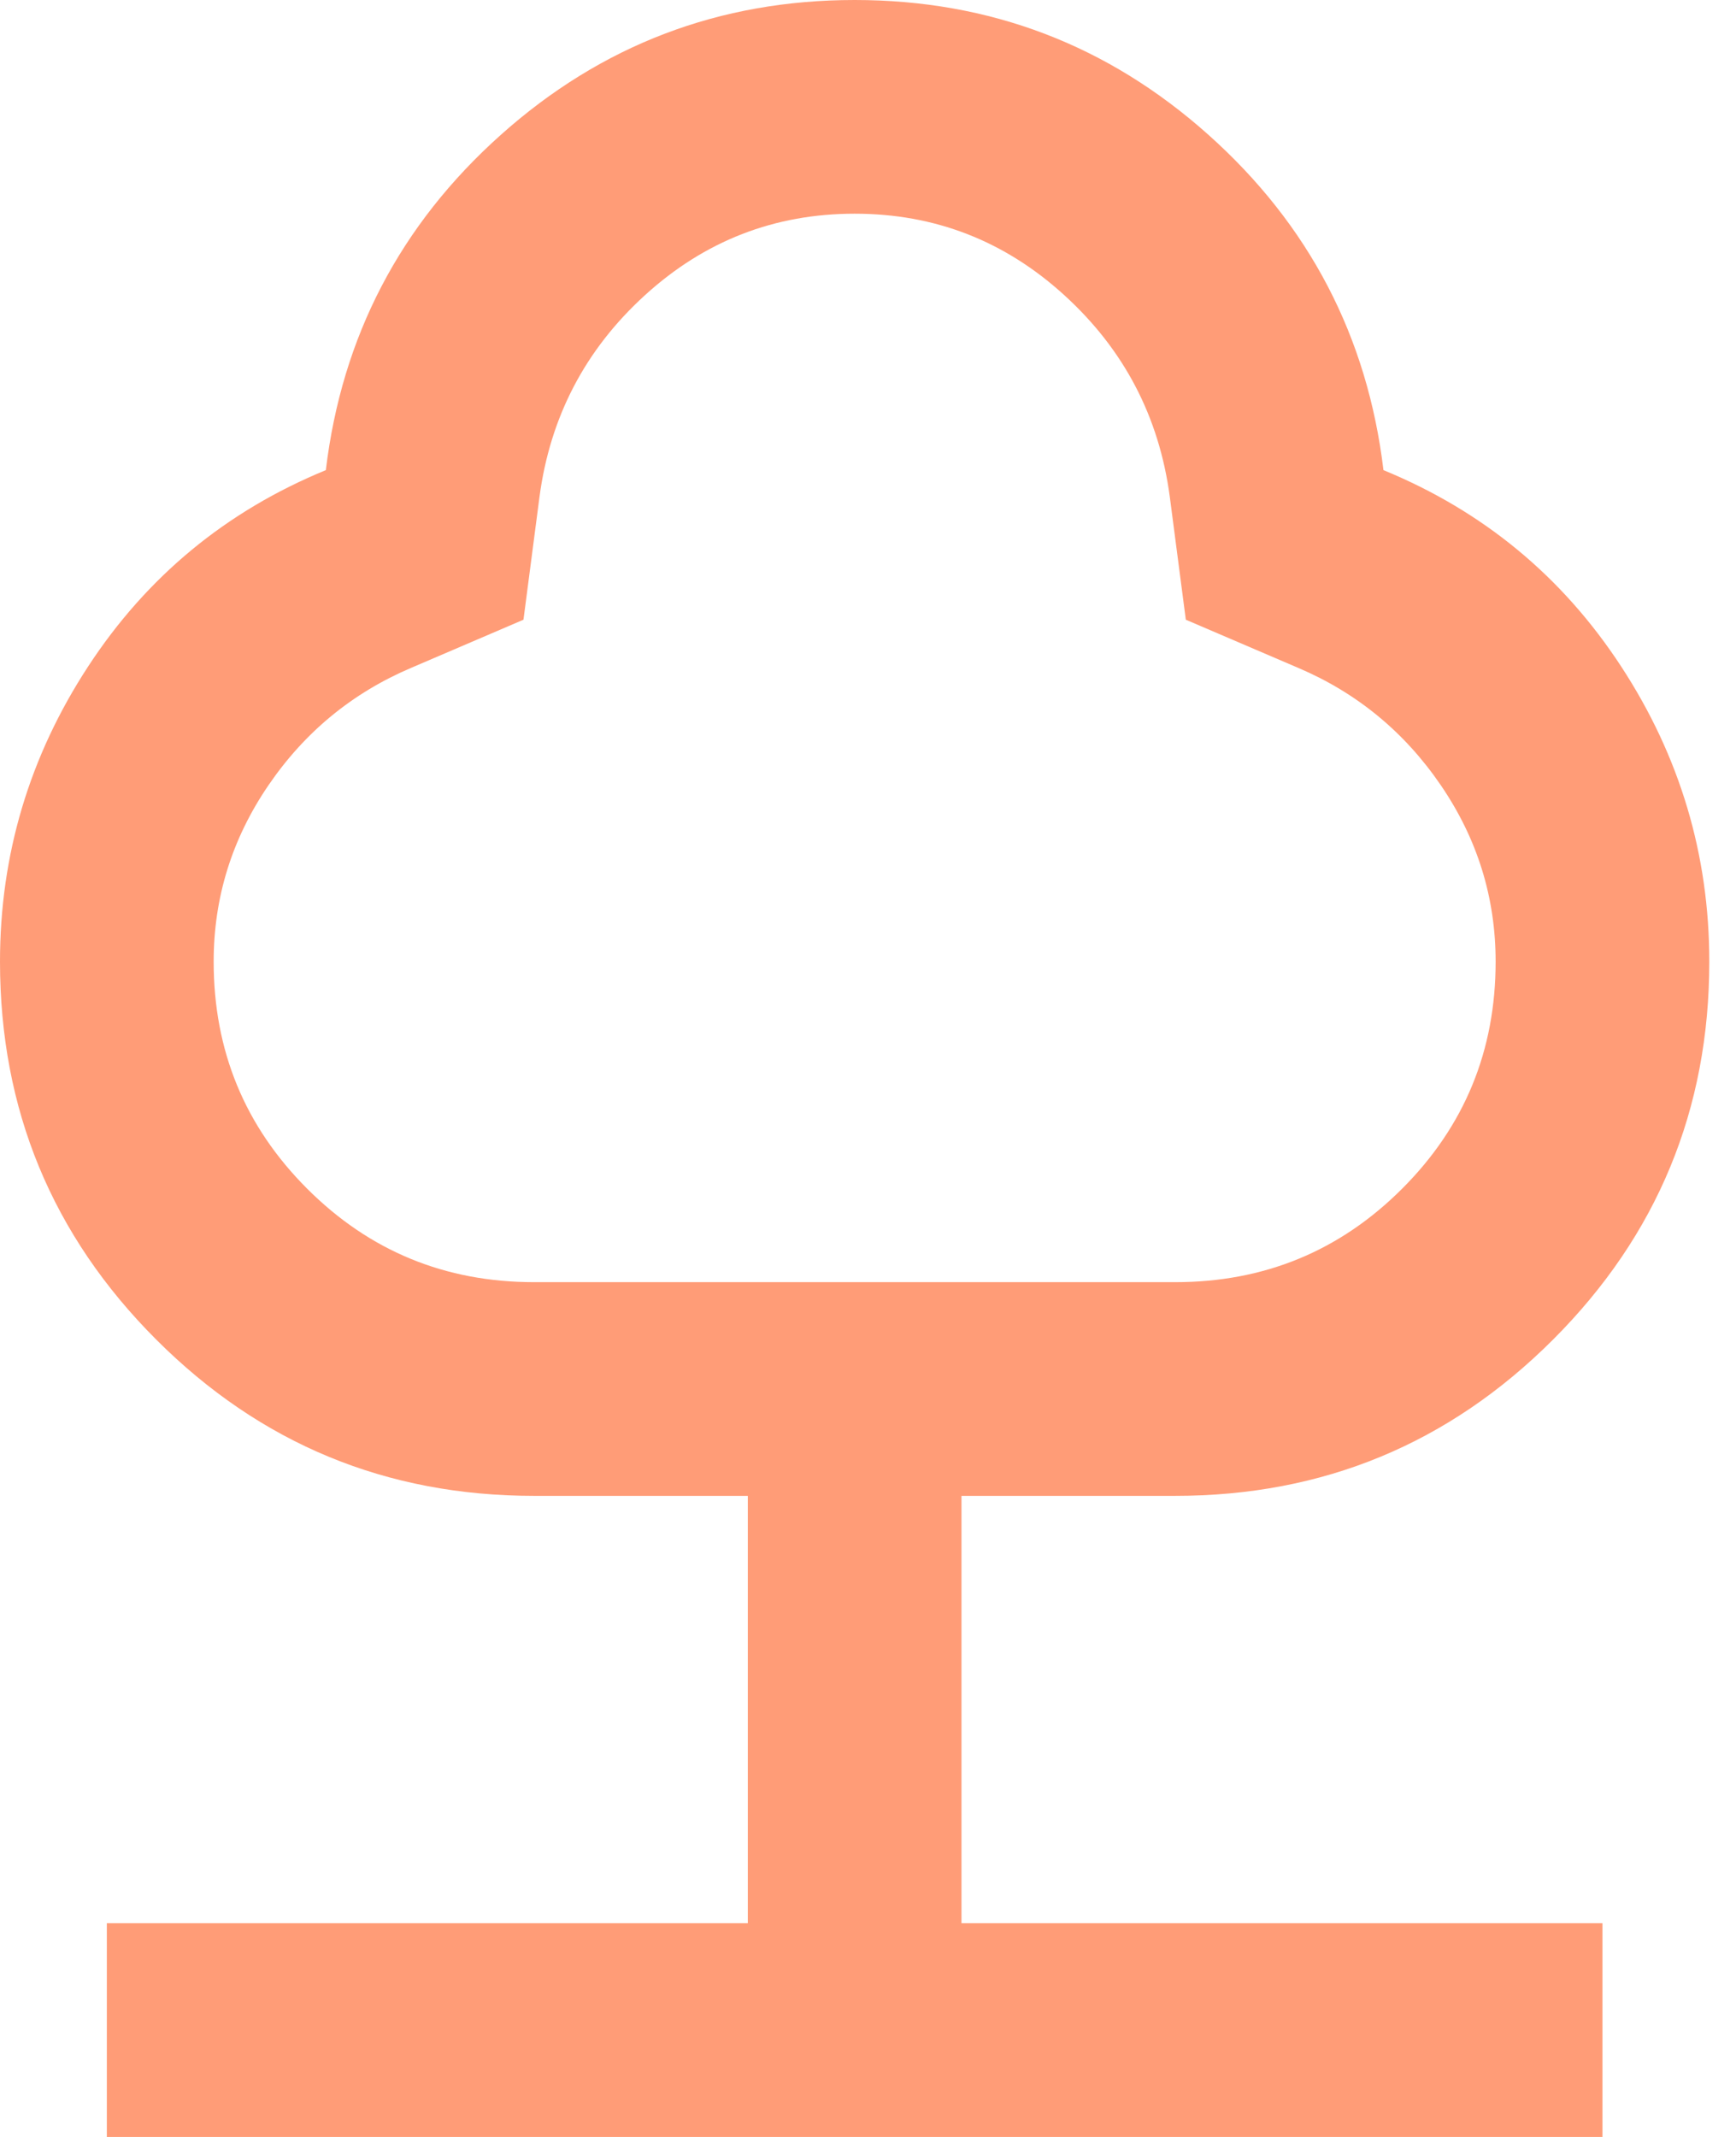 <svg width="13" height="16" viewBox="0 0 13 16" fill="none" xmlns="http://www.w3.org/2000/svg">
<path id="icon" d="M0.8 16V14.4H5.6V11.2H4C2.893 11.2 1.95 10.81 1.17 10.03C0.39 9.25 0 8.307 0 7.2C0 6.4 0.22 5.663 0.66 4.99C1.1 4.317 1.693 3.827 2.44 3.52C2.56 2.52 2.997 1.683 3.75 1.01C4.503 0.337 5.387 0 6.4 0C7.413 0 8.297 0.337 9.05 1.01C9.803 1.683 10.24 2.52 10.36 3.52C11.107 3.827 11.7 4.317 12.14 4.99C12.58 5.663 12.8 6.4 12.8 7.2C12.8 8.307 12.41 9.25 11.63 10.03C10.85 10.81 9.907 11.2 8.8 11.2H7.2V14.4H12V16H0.8ZM4 9.6H8.8C9.467 9.6 10.033 9.367 10.5 8.9C10.967 8.433 11.2 7.867 11.2 7.2C11.2 6.72 11.063 6.28 10.79 5.88C10.517 5.48 10.16 5.187 9.72 5L8.88 4.64L8.76 3.72C8.68 3.12 8.417 2.617 7.97 2.21C7.523 1.803 7 1.6 6.4 1.6C5.8 1.6 5.277 1.803 4.83 2.21C4.383 2.617 4.12 3.12 4.04 3.72L3.92 4.64L3.08 5C2.64 5.187 2.283 5.48 2.01 5.88C1.737 6.28 1.6 6.72 1.6 7.2C1.6 7.867 1.833 8.433 2.3 8.9C2.767 9.367 3.333 9.6 4 9.6Z" fill="#FF9C77"/>
</svg>
